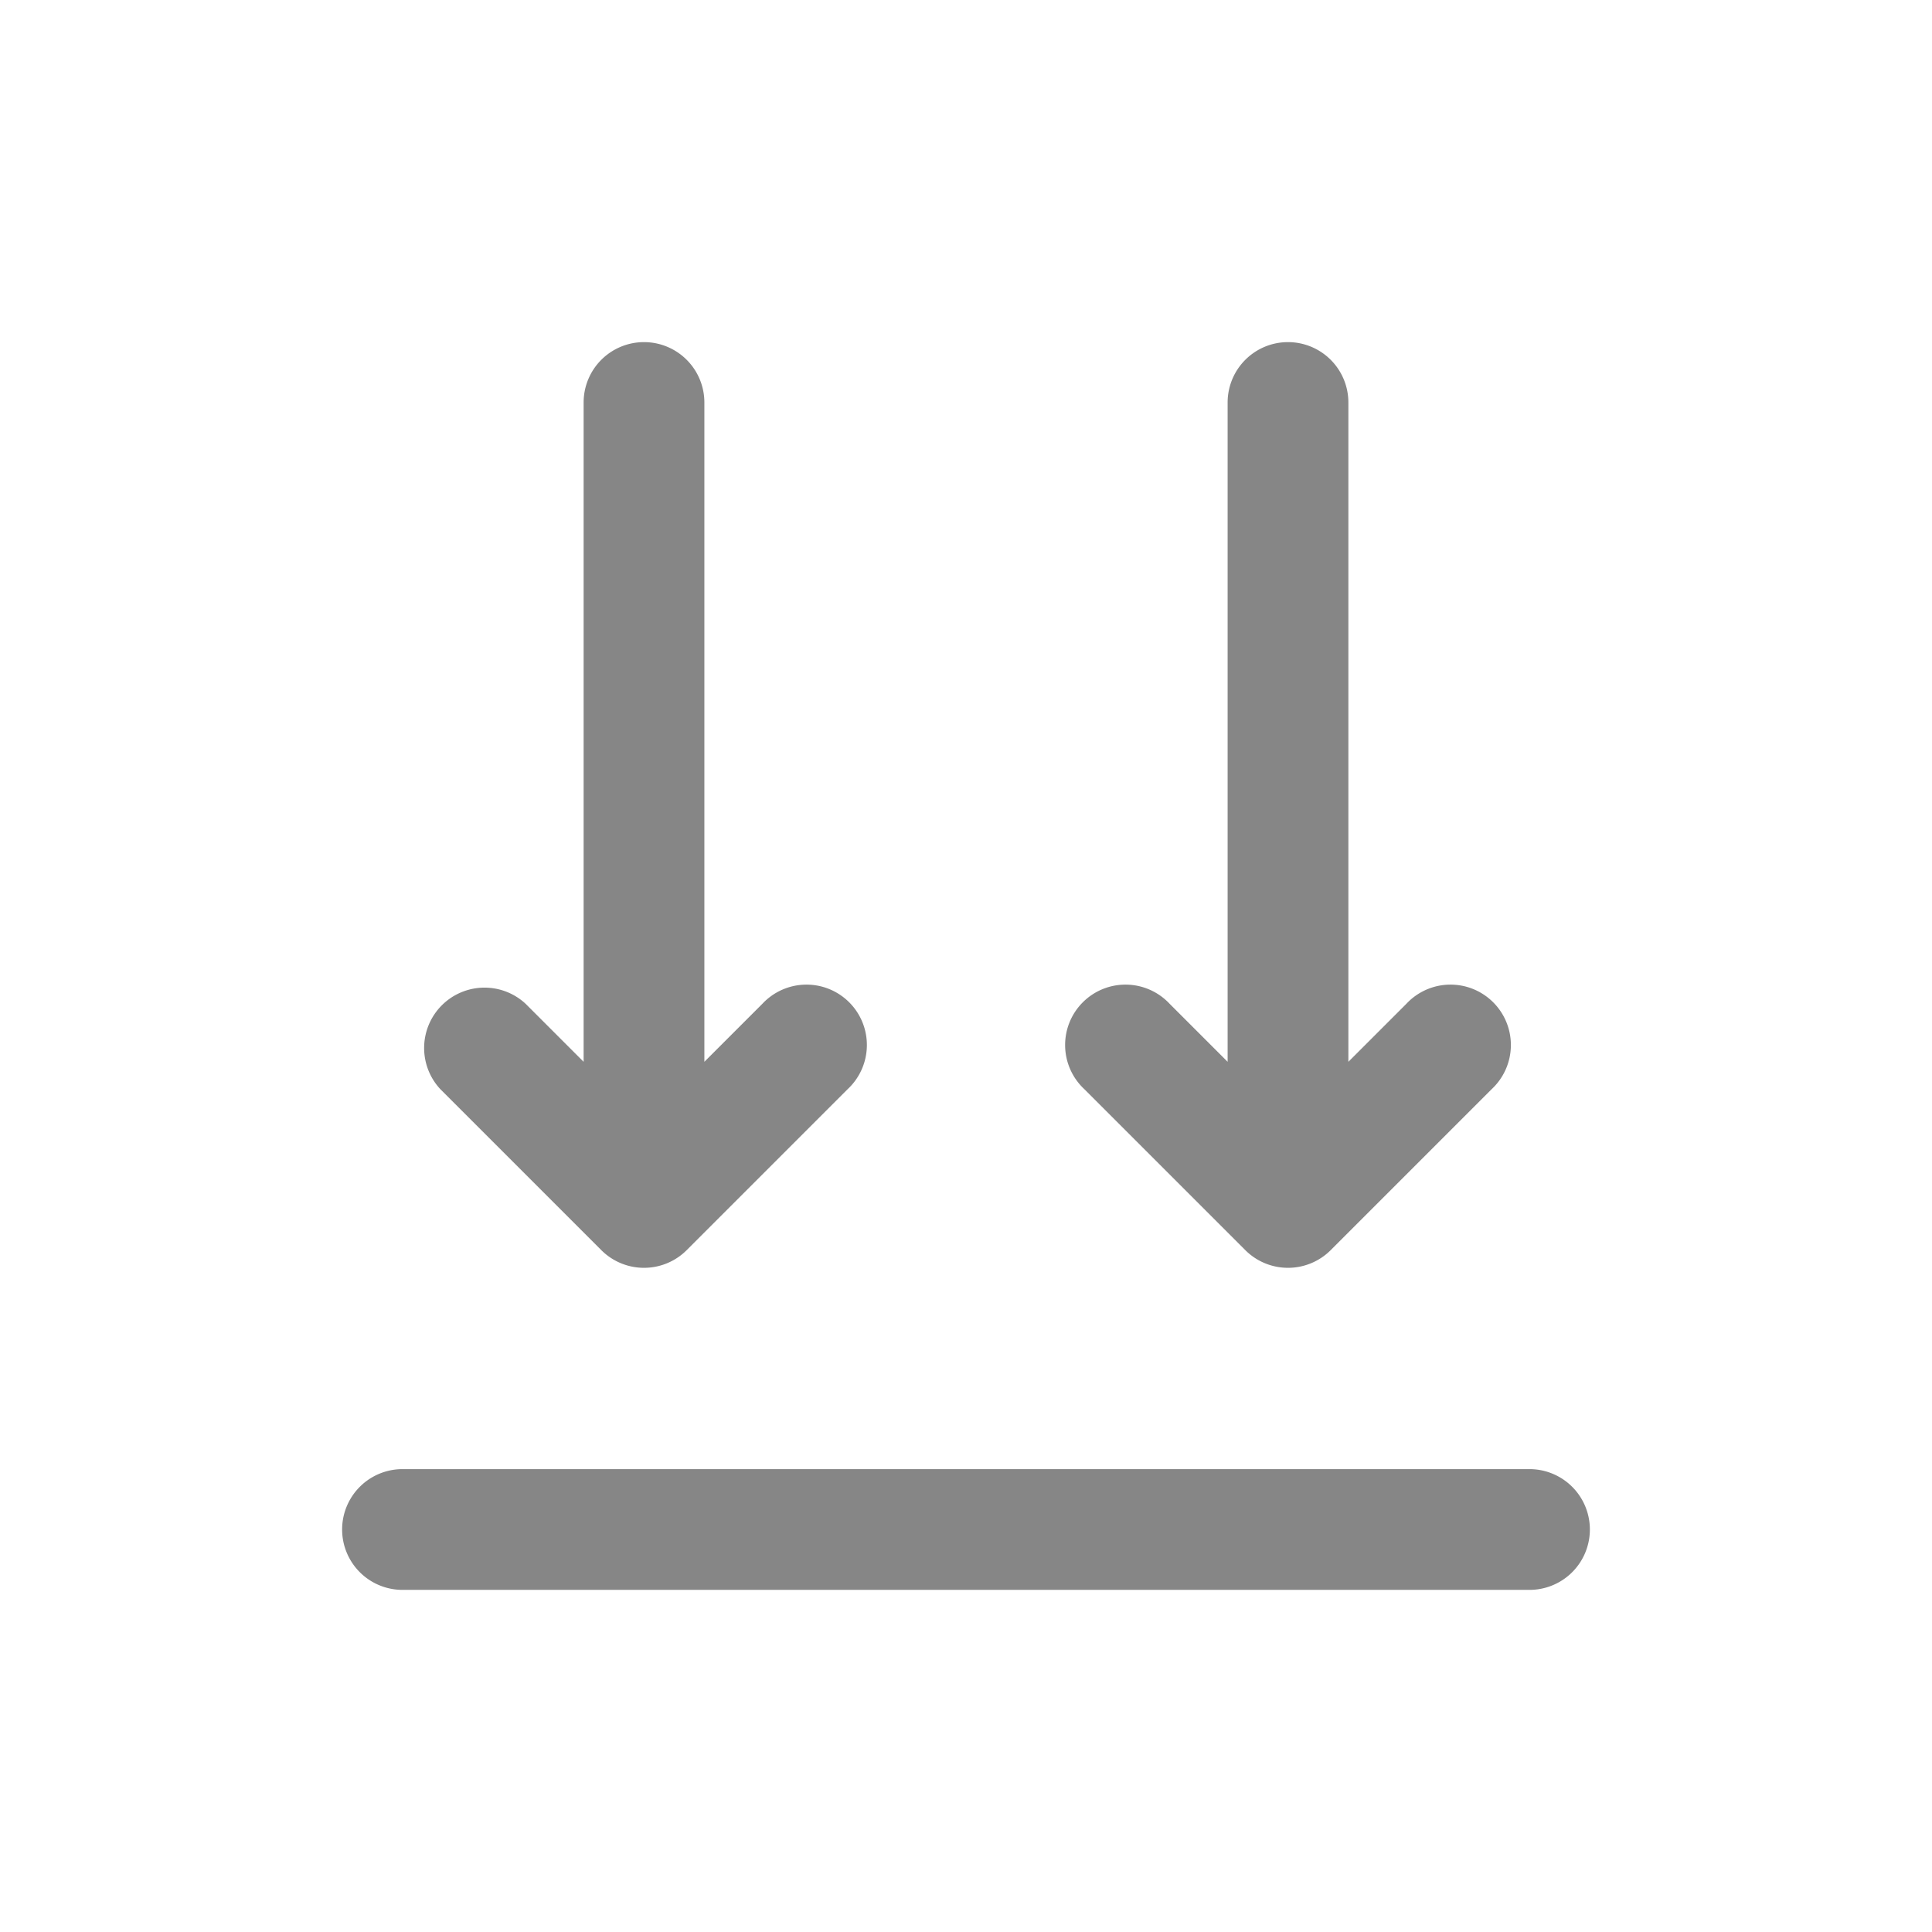 <svg width="24" height="24" fill="none" xmlns="http://www.w3.org/2000/svg">
    <path d="M8 4.25a.75.75 0 0 0-.75.75v8.19l-.72-.72a.75.75 0 0 0-1.06 1.06l2 2a.75.75 0 0 0 1.06 0l2-2a.75.75 0 1 0-1.06-1.06l-.72.72V5A.75.75 0 0 0 8 4.25ZM16 4.25a.75.75 0 0 0-.75.75v8.19l-.72-.72a.75.75 0 1 0-1.06 1.06l2 2a.75.75 0 0 0 1.06 0l2-2a.75.75 0 1 0-1.06-1.06l-.72.72V5a.75.75 0 0 0-.75-.75ZM5 18.25a.75.75 0 0 0 0 1.5h14a.75.75 0 0 0 0-1.5H5Z" fill="#868686"/>
</svg>
